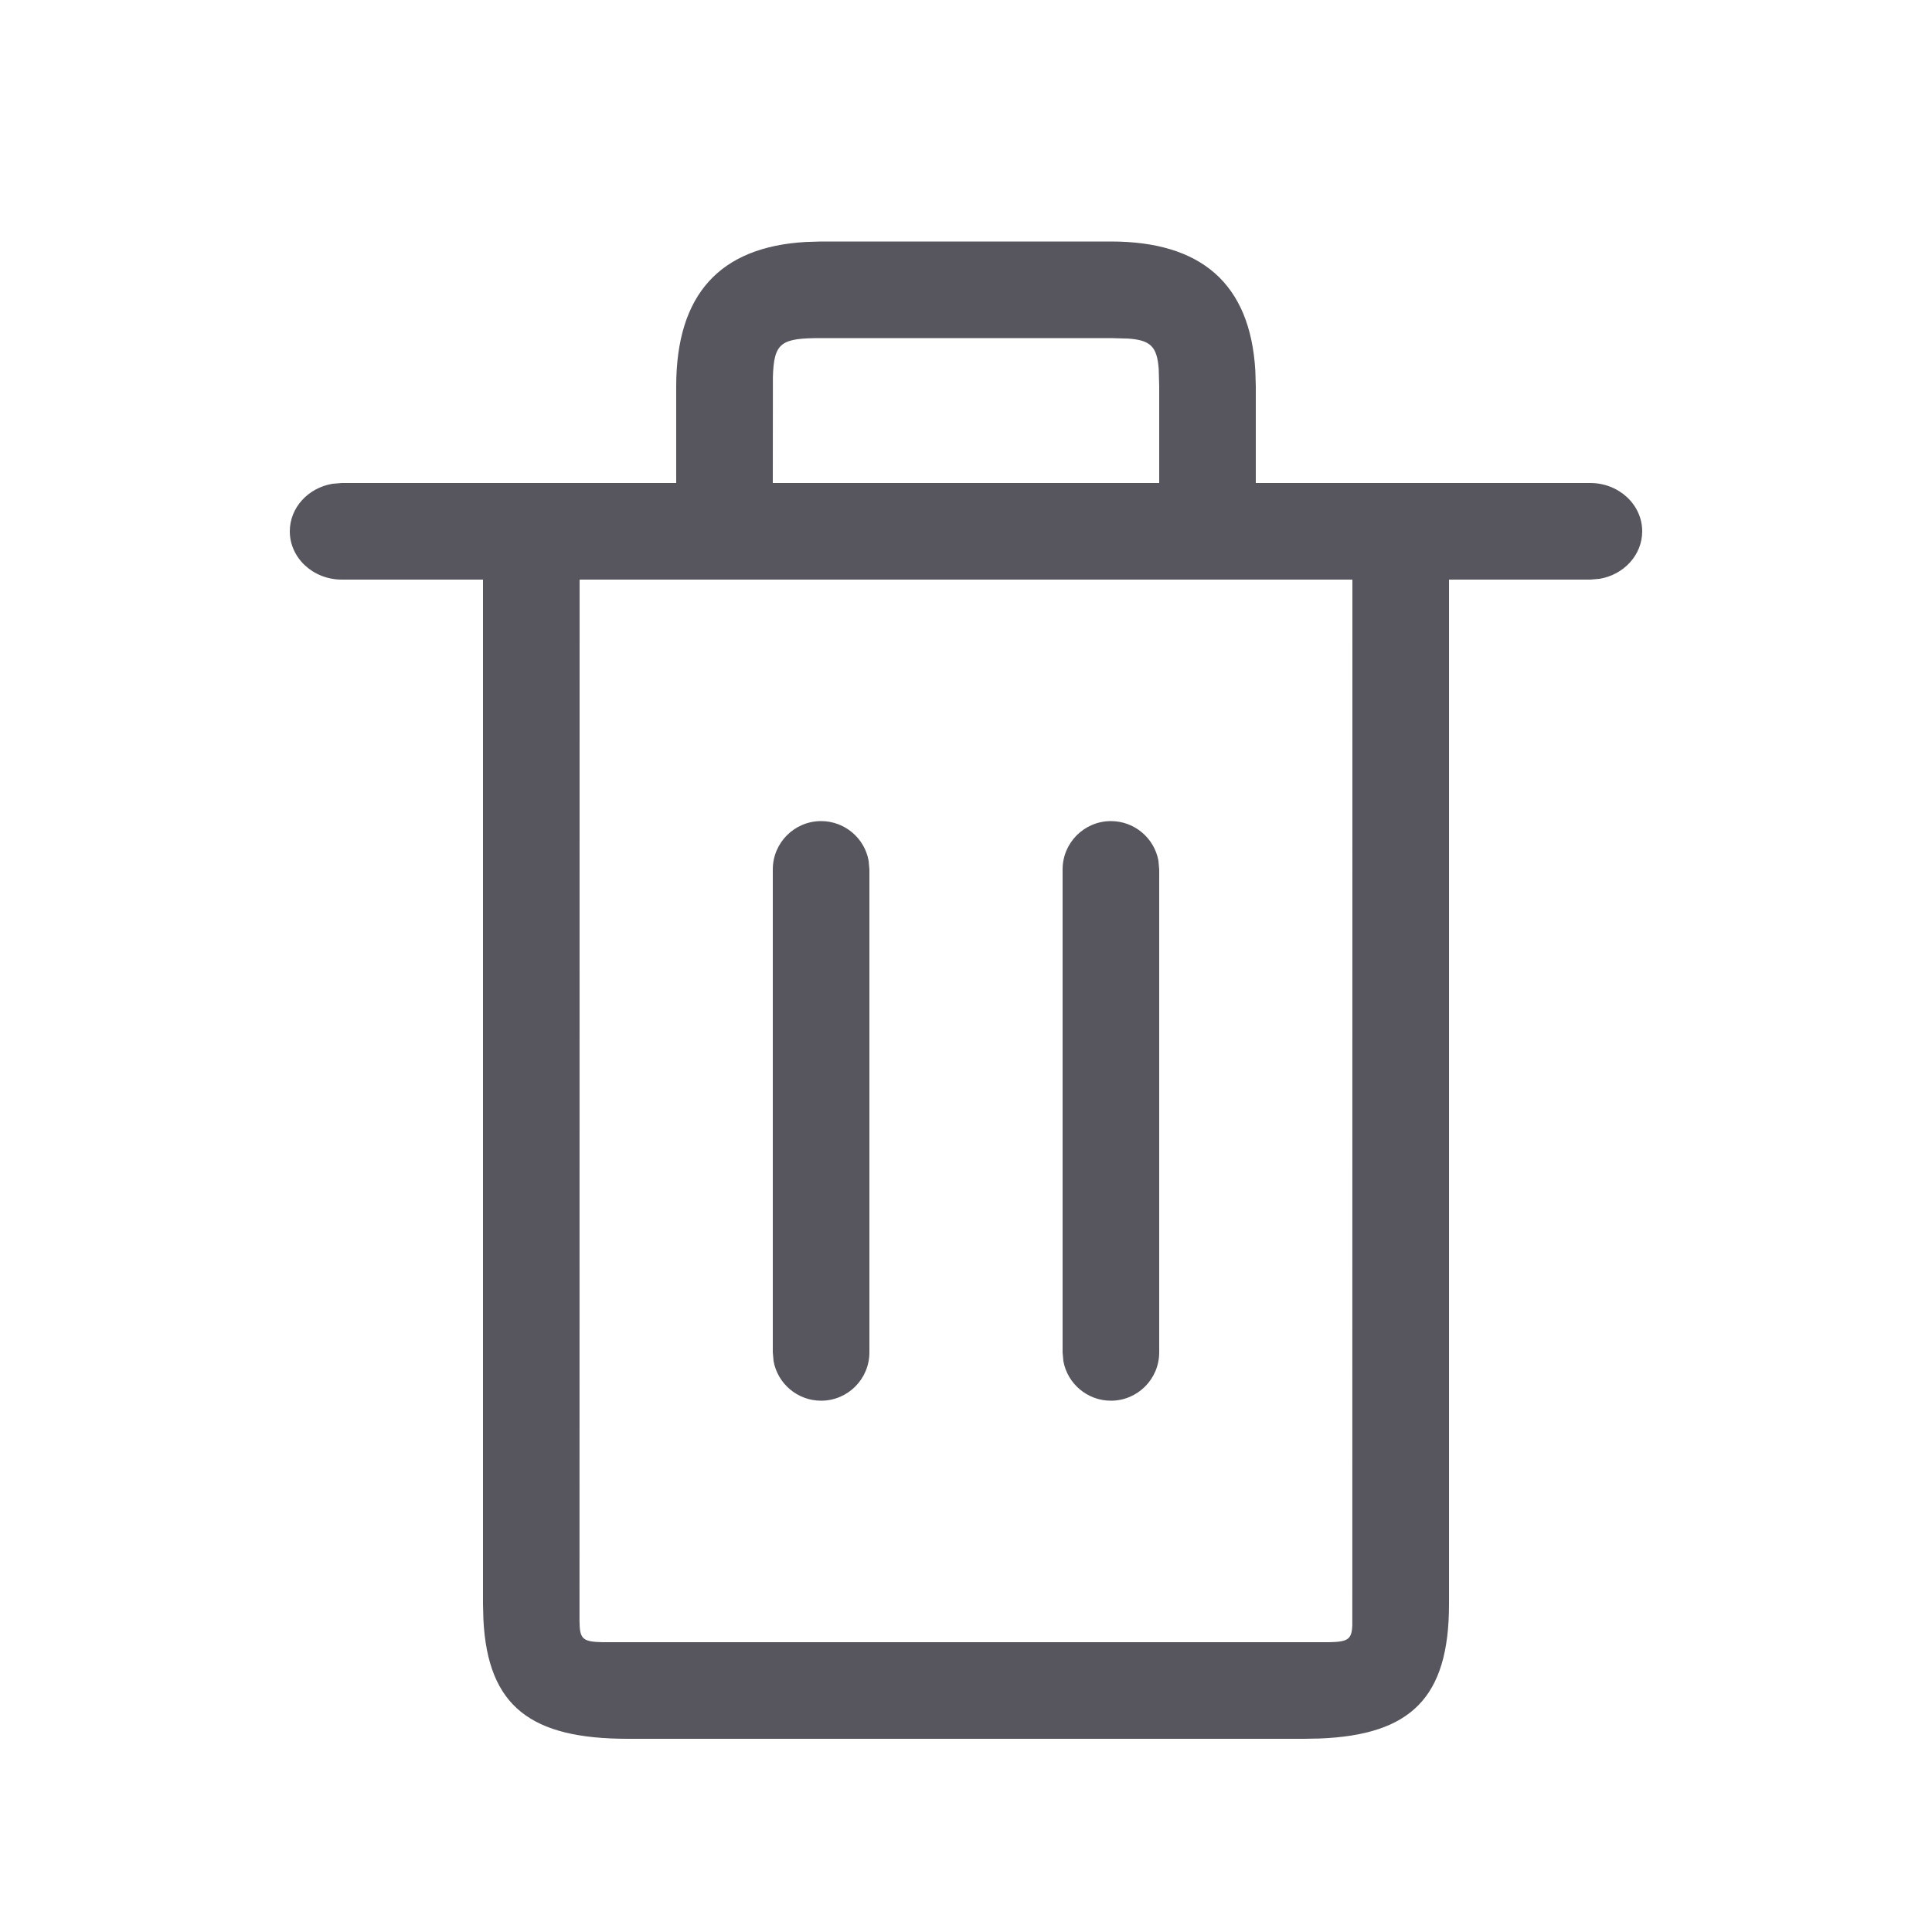 <?xml version="1.0" encoding="UTF-8"?>
<svg width="20px" height="20px" viewBox="0 0 20 20" version="1.1" xmlns="http://www.w3.org/2000/svg" xmlns:xlink="http://www.w3.org/1999/xlink">
    <title>icon_trash</title>
    <g id="icon_trash" stroke="none" stroke-width="1" fill="none" fill-rule="evenodd">
        <g id="trash" transform="translate(3, 2)" fill="#57565F">
            <path d="M8.5,0.5 C9.432,0.5 9.942,0.933 9.995,1.836 L10,2 L10,3 L13.462,3 C13.759,3 14,3.224 14,3.5 C14,3.745 13.81,3.95 13.558,3.992 L13.462,4 L12,4 L12,14.608 C12,15.579 11.601,15.959 10.662,15.997 L10.5,16 L3.5,16 C2.5,16 2.049,15.67 2.004,14.764 L2,14.608 L2,4 L0.538,4 C0.241,4 0,3.776 0,3.5 C0,3.255 0.19,3.05 0.442,3.008 L0.538,3 L4,3 L4,2 C4,1.042 4.457,0.556 5.34,0.505 L5.5,0.5 L8.5,0.5 Z M11,4 L3,4 L2.999,14.779 C3.001,14.965 3.027,14.996 3.24,15 L10.76,15 C10.954,14.996 10.993,14.971 10.999,14.825 L11,4 Z M5.5,6.5 C5.745,6.5 5.95,6.677 5.992,6.91 L6,7 L6,12 C6,12.276 5.776,12.5 5.5,12.5 C5.255,12.5 5.05,12.323 5.008,12.09 L5,12 L5,7 C5,6.724 5.224,6.5 5.5,6.5 Z M8.5,6.5 C8.745,6.5 8.95,6.677 8.992,6.91 L9,7 L9,12 C9,12.276 8.776,12.5 8.5,12.5 C8.255,12.5 8.05,12.323 8.008,12.09 L8,12 L8,7 C8,6.724 8.224,6.5 8.5,6.5 Z M8.5,1.5 L5.5,1.5 C5.088,1.5 5.011,1.543 5.001,1.903 L5,3 L9,3 L9,2 L8.995,1.82 C8.978,1.588 8.91,1.521 8.679,1.505 L8.5,1.5 Z" id="Combined-Shape"></path>
        </g>
    </g>
</svg>